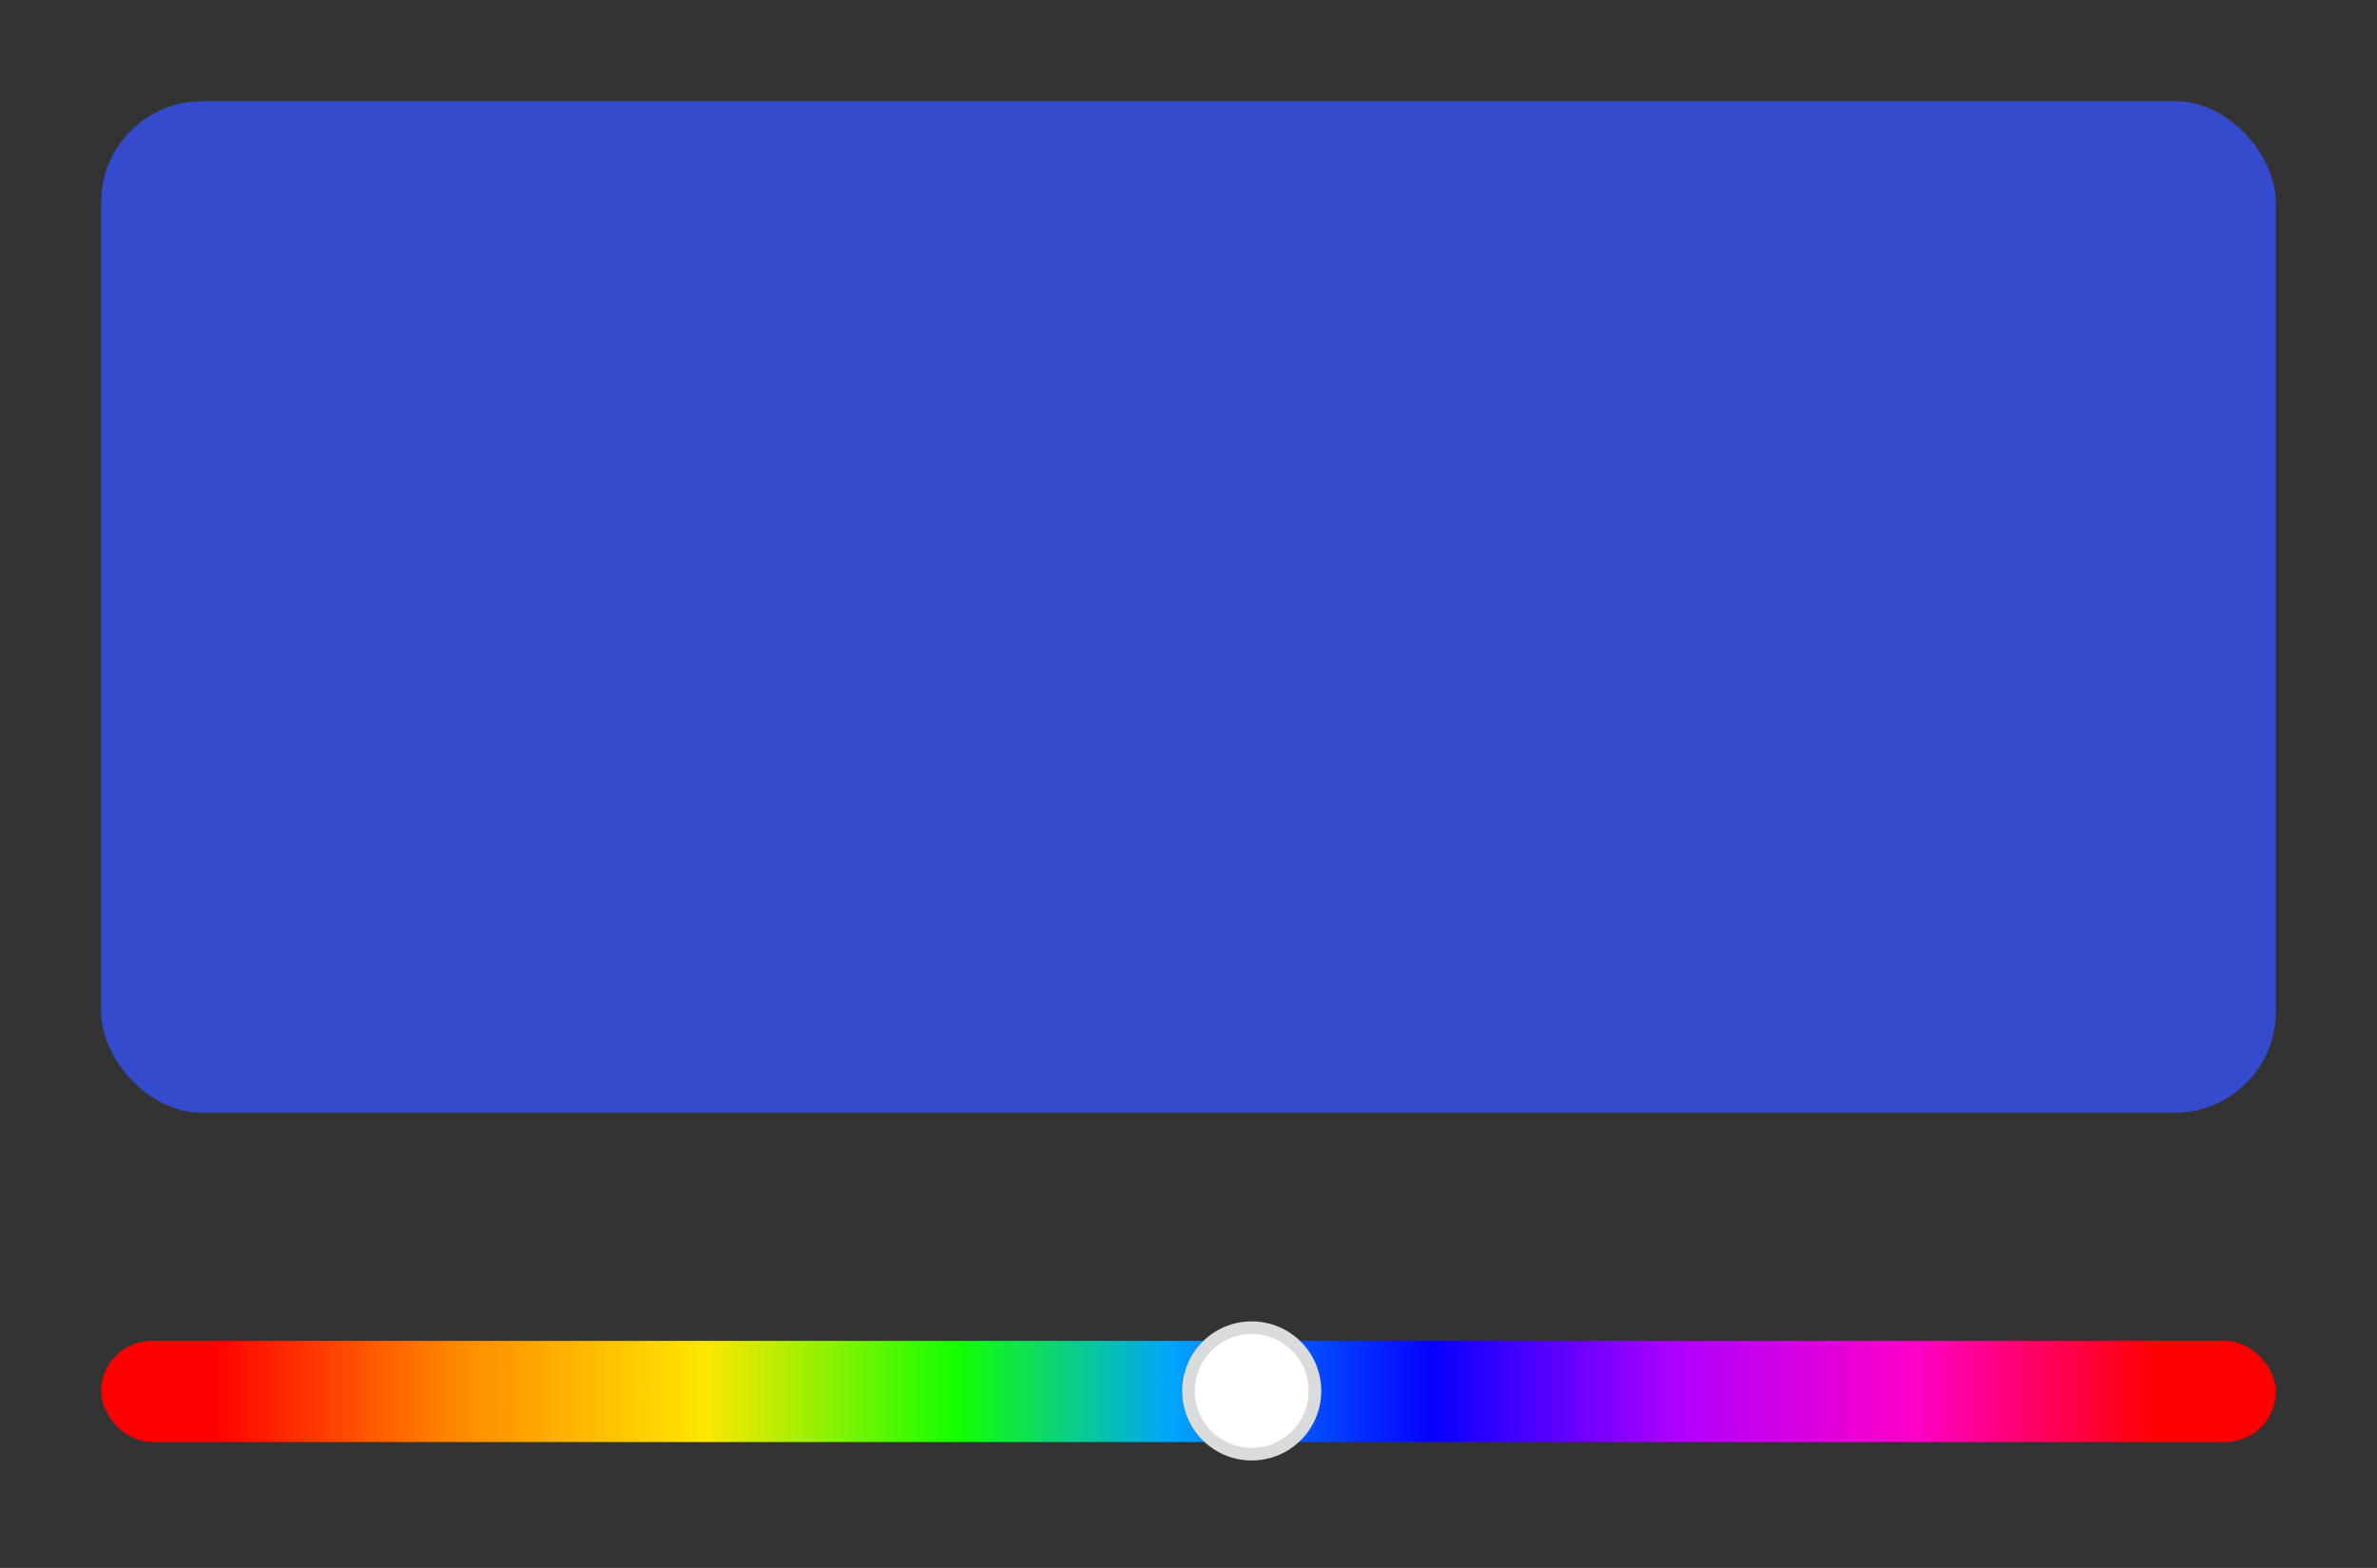 <svg width="188" height="124" viewBox="0 0 188 124" fill="none" xmlns="http://www.w3.org/2000/svg">
<rect x="0" y="0" width="188" height="124" fill="#333333" stroke="none"/>
<rect x="8" y="8" width="172" height="80" rx="8" fill="#344BCE"/>
<rect x="8" y="106.042" width="172" height="8" rx="4" fill="url(#paint0_linear_55_85)"/>
<circle cx="99" cy="110" r="5" fill="white" stroke="#D9DBDD"/>
<defs>
<linearGradient id="paint0_linear_55_85" x1="8" y1="110.042" x2="180" y2="110.042" gradientUnits="userSpaceOnUse">
<stop offset="0.052" stop-color="#FF0000"/>
<stop offset="0.165" stop-color="#FF8A00"/>
<stop offset="0.277" stop-color="#FFE600"/>
<stop offset="0.393" stop-color="#14FF00"/>
<stop offset="0.494" stop-color="#00A3FF"/>
<stop offset="0.612" stop-color="#0500FF"/>
<stop offset="0.723" stop-color="#AD00FF"/>
<stop offset="0.835" stop-color="#FF00C7"/>
<stop offset="0.946" stop-color="#FF0000"/>
</linearGradient>
</defs>
</svg>

